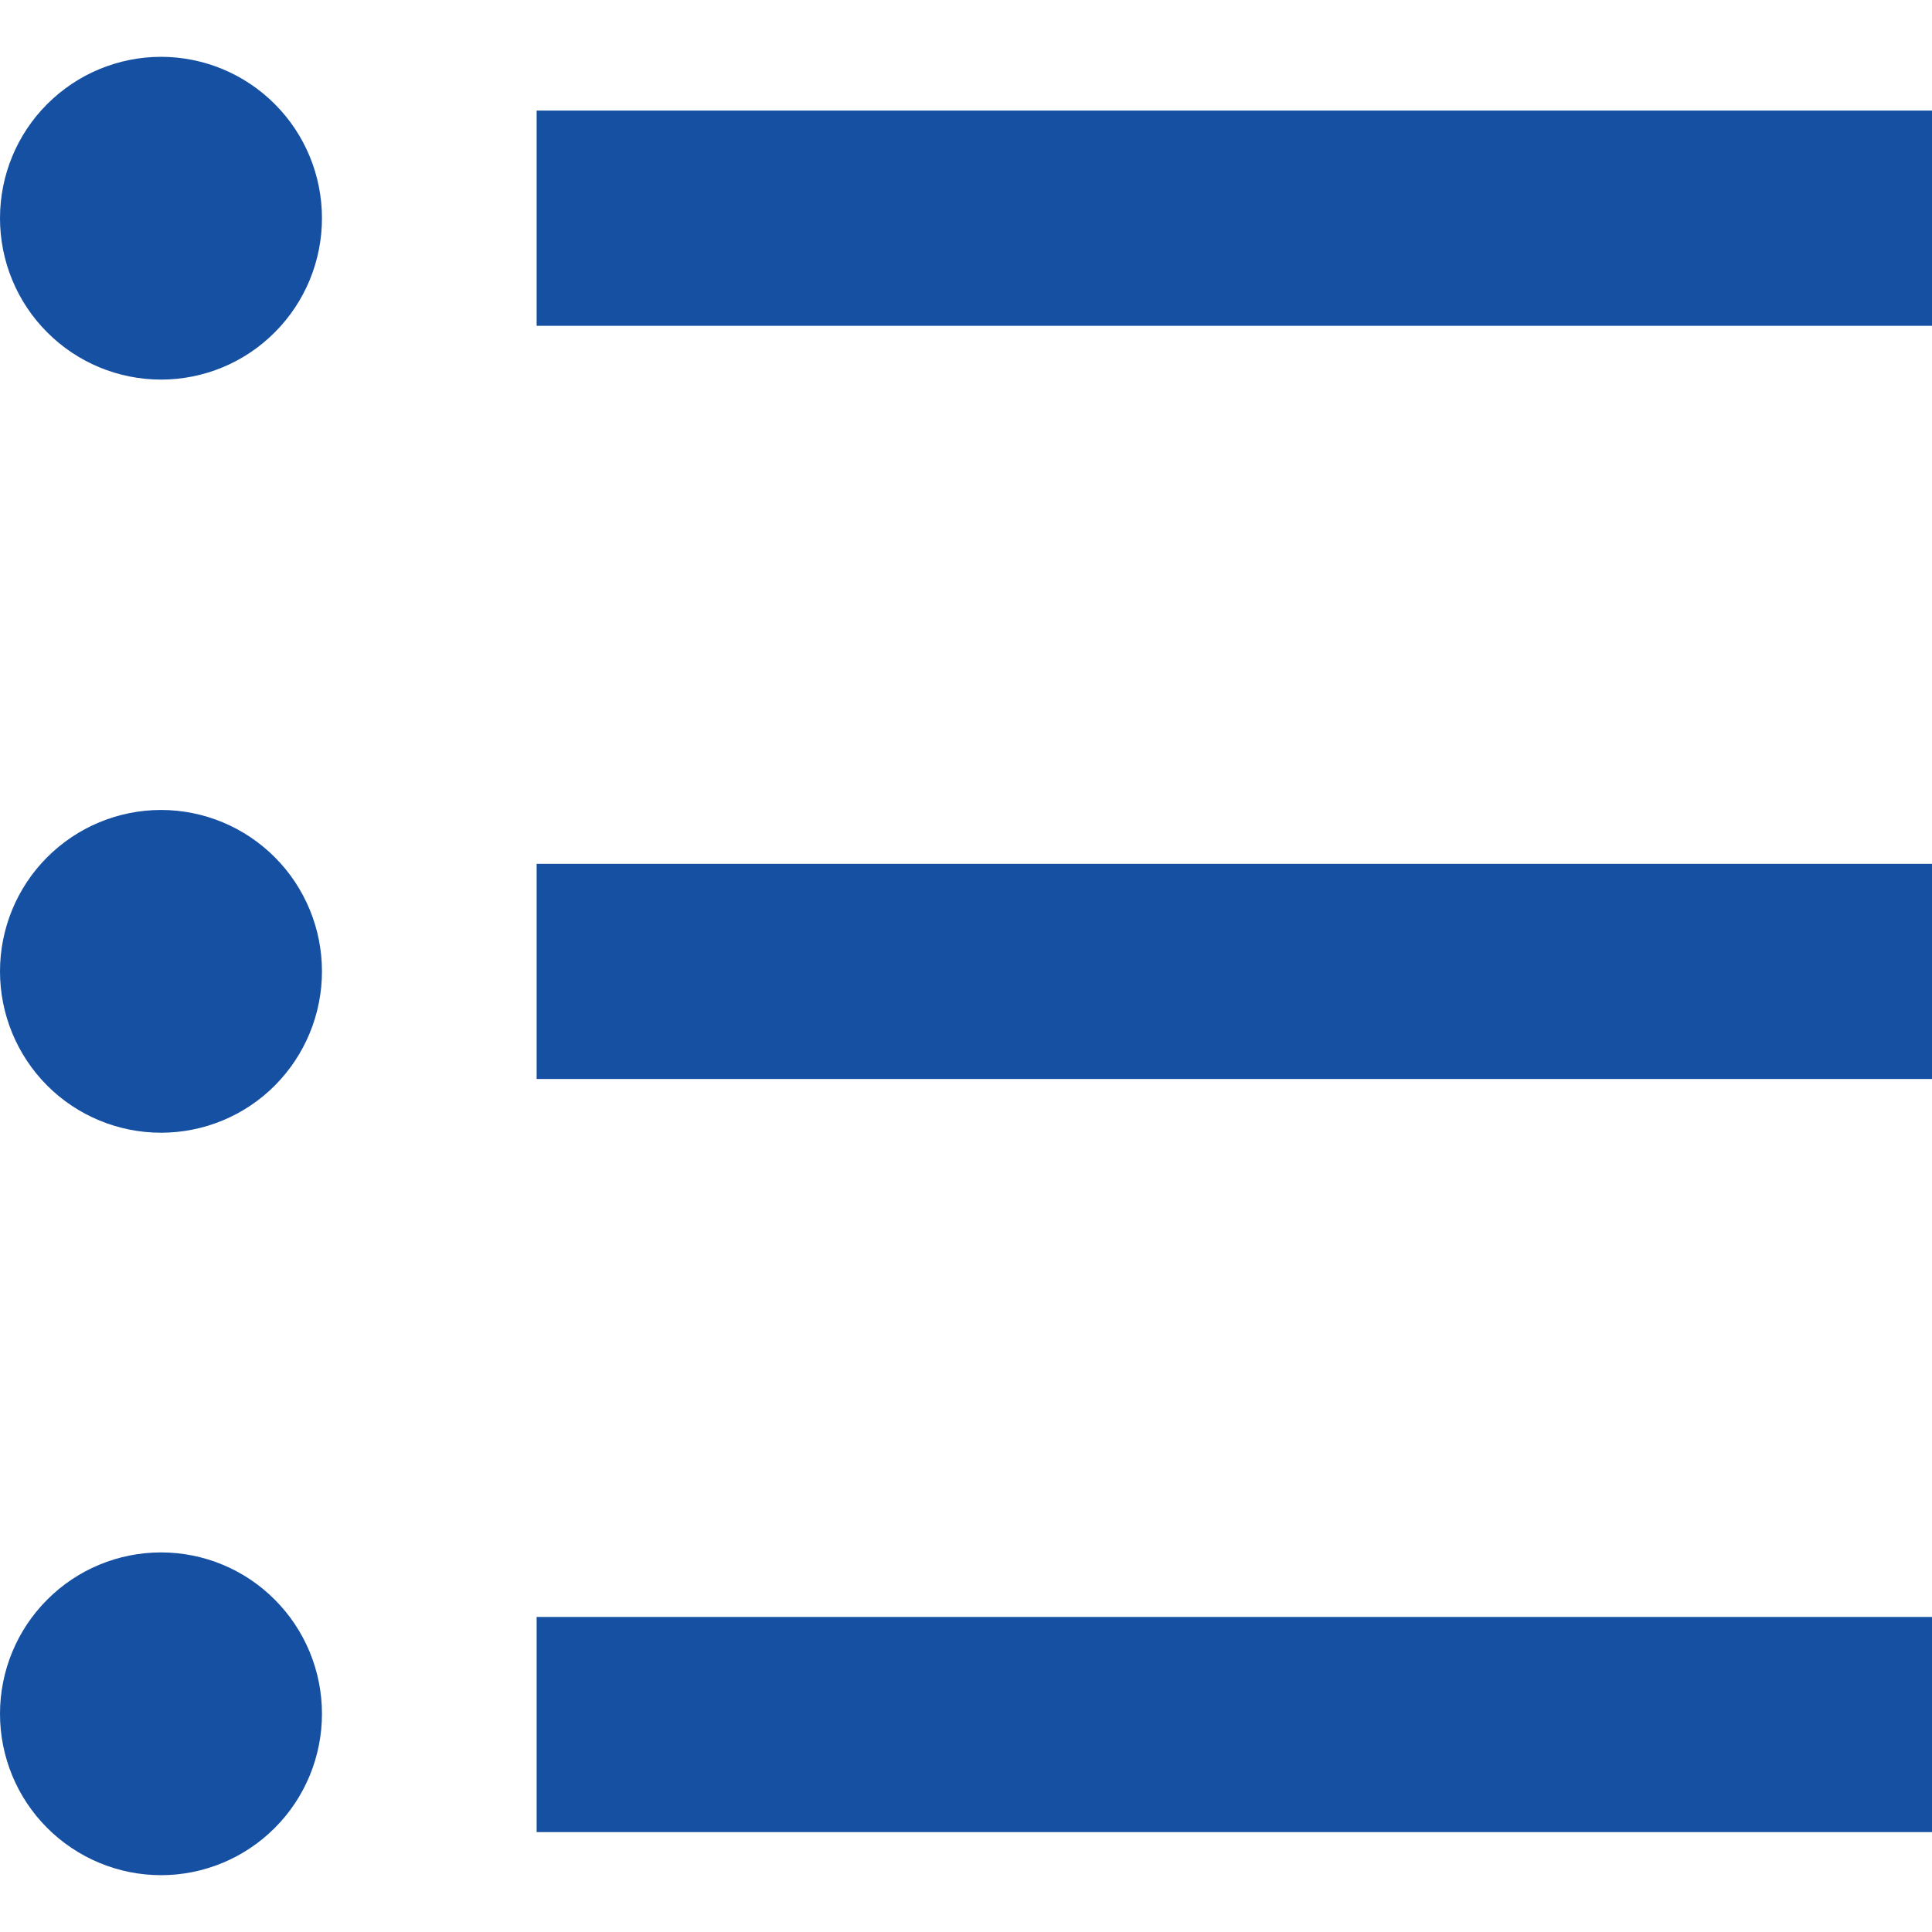 <svg width="17" height="17" viewBox="0 0 17 17" fill="none" xmlns="http://www.w3.org/2000/svg">
<path d="M4.722 0.973H17V2.867H4.722V0.973ZM1.417 3.34C1.041 3.34 0.681 3.191 0.415 2.924C0.149 2.658 0 2.297 0 1.92C0 1.543 0.149 1.182 0.415 0.916C0.681 0.65 1.041 0.5 1.417 0.5C1.792 0.5 2.153 0.65 2.418 0.916C2.684 1.182 2.833 1.543 2.833 1.92C2.833 2.297 2.684 2.658 2.418 2.924C2.153 3.191 1.792 3.34 1.417 3.34ZM1.417 9.967C1.041 9.967 0.681 9.818 0.415 9.552C0.149 9.285 0 8.924 0 8.547C0 8.171 0.149 7.809 0.415 7.543C0.681 7.277 1.041 7.127 1.417 7.127C1.792 7.127 2.153 7.277 2.418 7.543C2.684 7.809 2.833 8.171 2.833 8.547C2.833 8.924 2.684 9.285 2.418 9.552C2.153 9.818 1.792 9.967 1.417 9.967ZM1.417 16.5C1.041 16.5 0.681 16.35 0.415 16.084C0.149 15.818 0 15.457 0 15.08C0 14.703 0.149 14.342 0.415 14.076C0.681 13.809 1.041 13.66 1.417 13.66C1.792 13.66 2.153 13.809 2.418 14.076C2.684 14.342 2.833 14.703 2.833 15.08C2.833 15.457 2.684 15.818 2.418 16.084C2.153 16.35 1.792 16.5 1.417 16.5ZM4.722 7.601H17V9.494H4.722V7.601ZM4.722 14.228H17V16.121H4.722V14.228Z" fill="#1550A2"/>
</svg>
